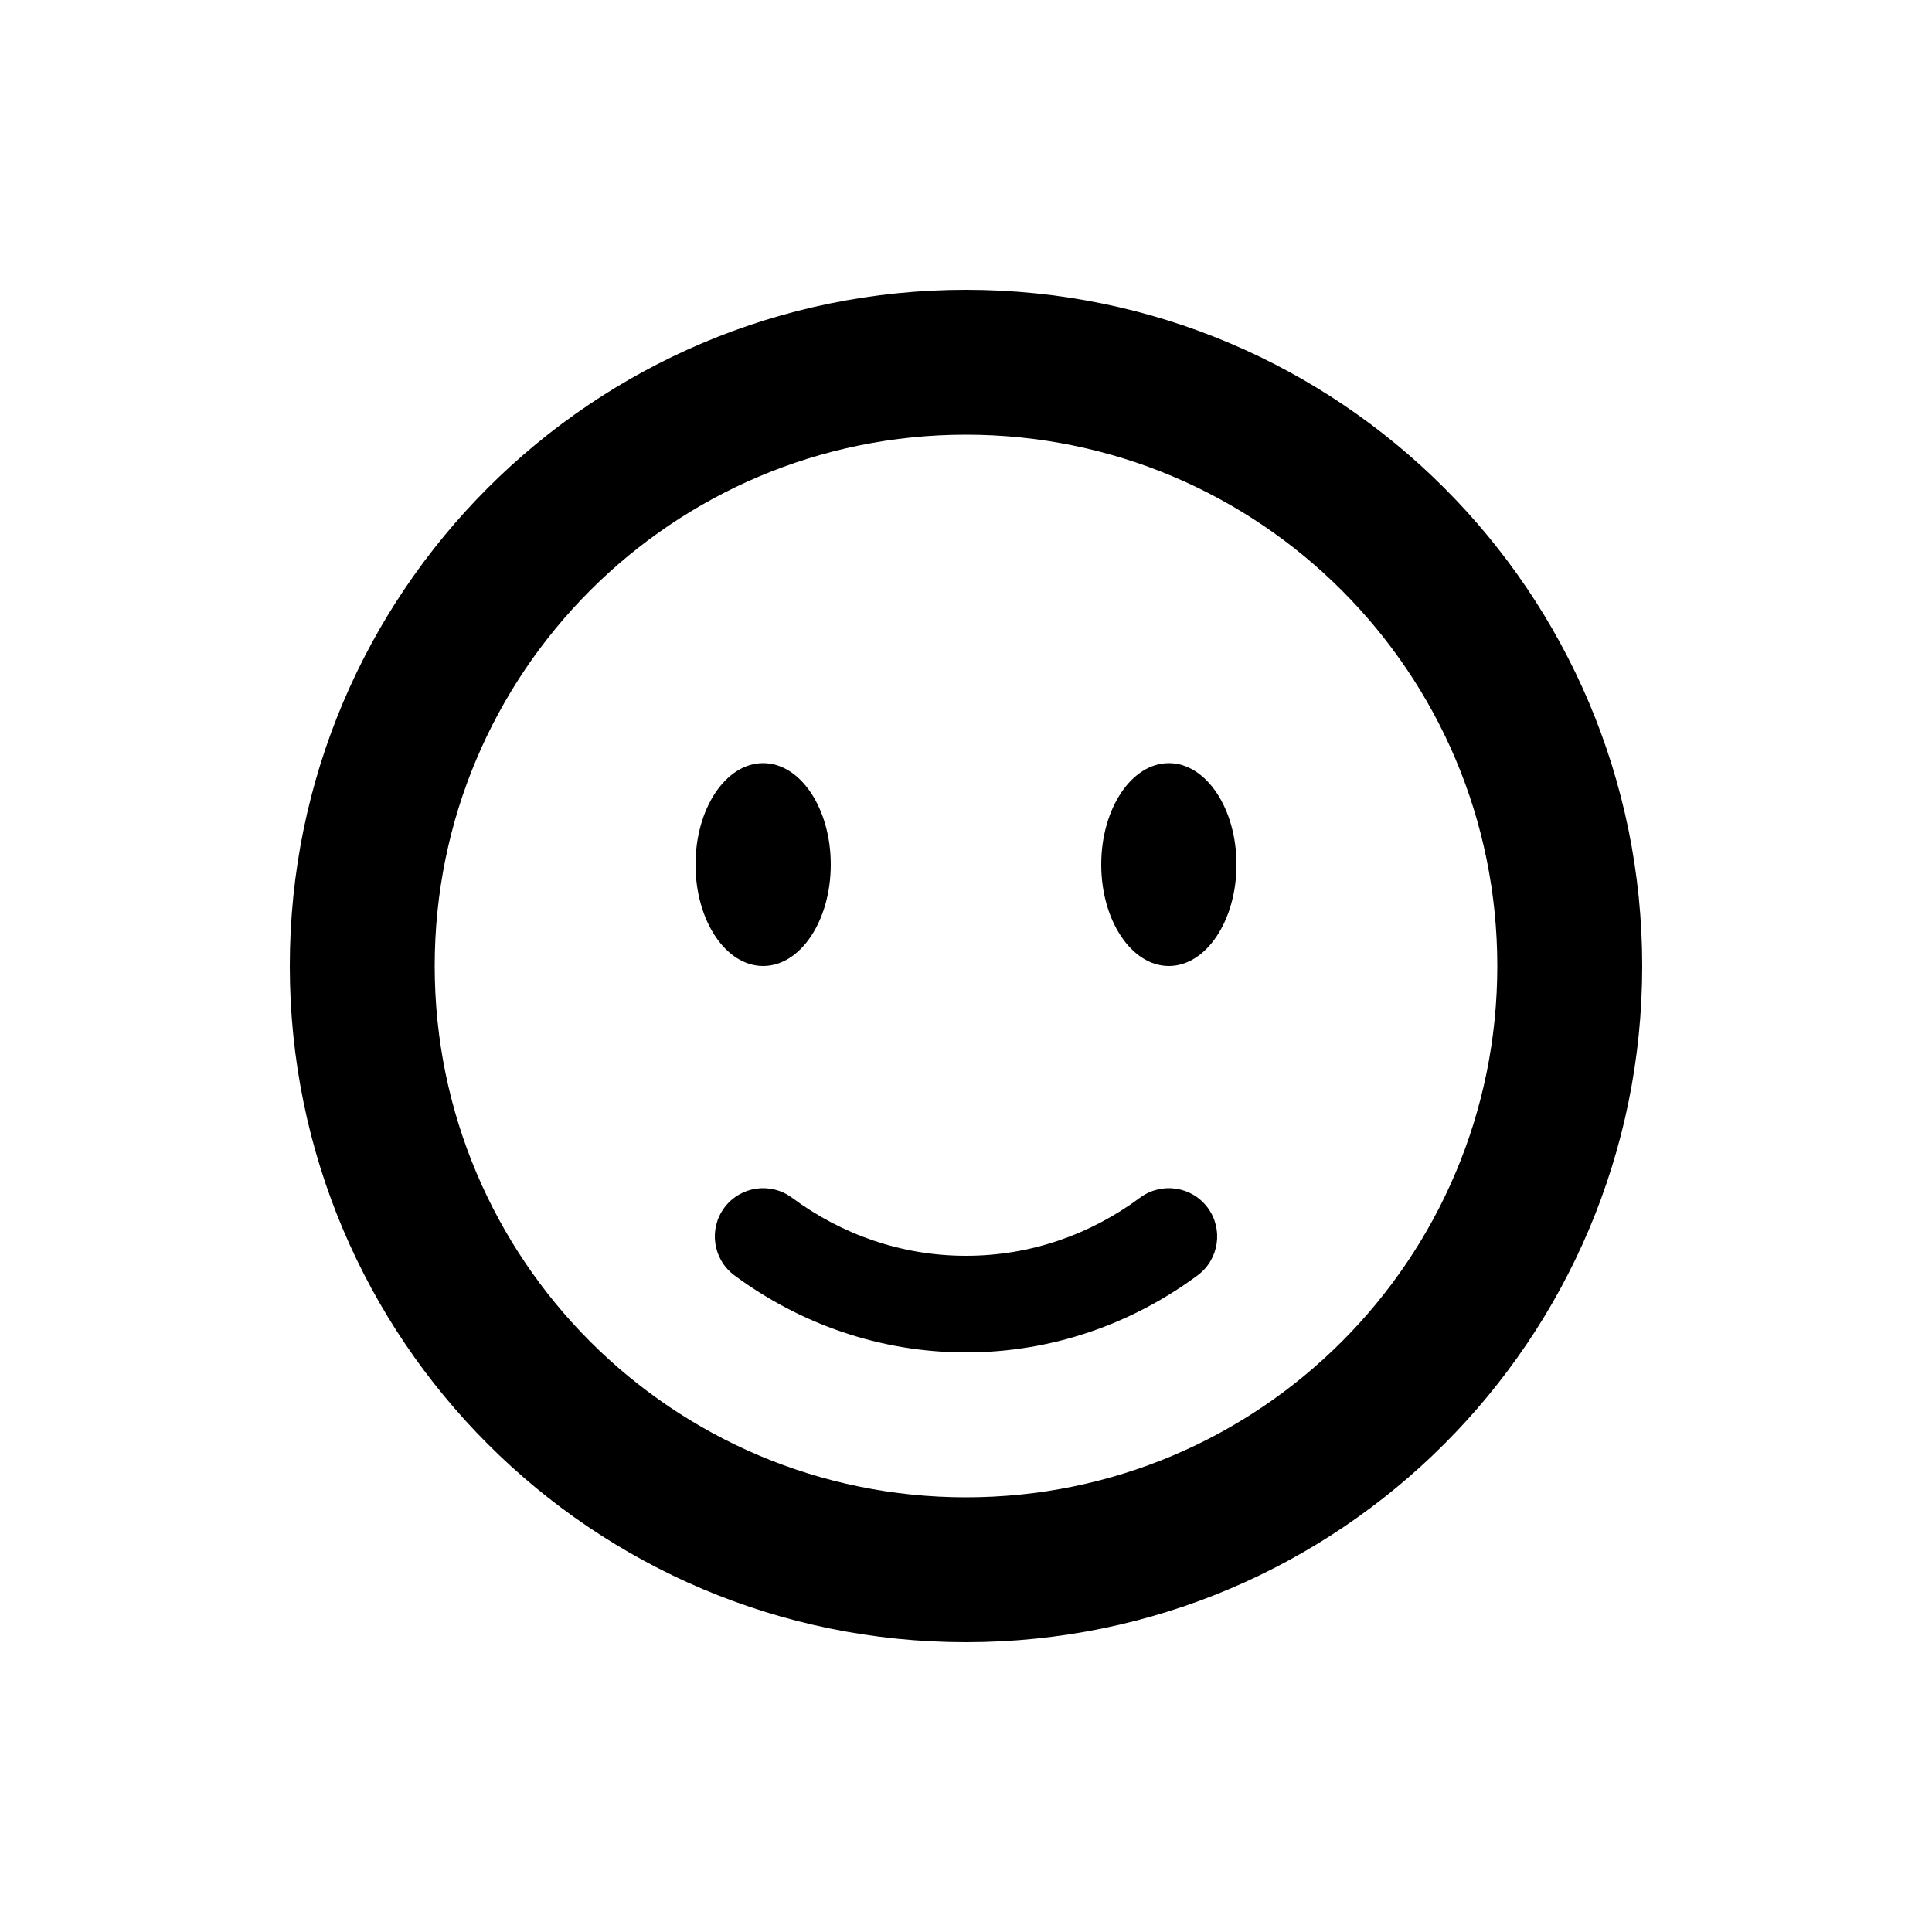 <svg width="20" height="20" viewBox="0 0 20 20" fill="currentColor" xmlns="http://www.w3.org/2000/svg">
    <path d="M10 15.5C13.038 15.5 15.5 13.038 15.5 10C15.5 6.962 13.038 4.5 10 4.5C6.962 4.5 4.5 6.962 4.5 10C4.5 13.038 6.962 15.5 10 15.5ZM17 10C17 13.866 13.866 17 10 17C6.134 17 3 13.866 3 10C3 6.134 6.134 3 10 3C13.866 3 17 6.134 17 10Z"/>
    <path d="M7.498 12.502C7.663 12.28 7.976 12.234 8.198 12.398C8.711 12.779 9.333 13 10 13C10.668 13 11.289 12.779 11.802 12.398C12.024 12.234 12.337 12.28 12.502 12.502C12.666 12.724 12.62 13.037 12.398 13.202C11.721 13.703 10.894 14 10 14C9.107 14 8.279 13.703 7.602 13.202C7.38 13.037 7.334 12.724 7.498 12.502Z"/>
    <path d="M12.8 8.95C12.8 9.53 12.486 10 12.1 10C11.714 10 11.4 9.53 11.4 8.95C11.4 8.37 11.714 7.9 12.1 7.9C12.486 7.9 12.8 8.37 12.8 8.95Z"/>
    <path d="M7.9 10C8.287 10 8.6 9.53 8.6 8.95C8.6 8.37 8.287 7.9 7.9 7.9C7.513 7.9 7.2 8.37 7.2 8.95C7.2 9.53 7.513 10 7.9 10Z"/>
</svg>
